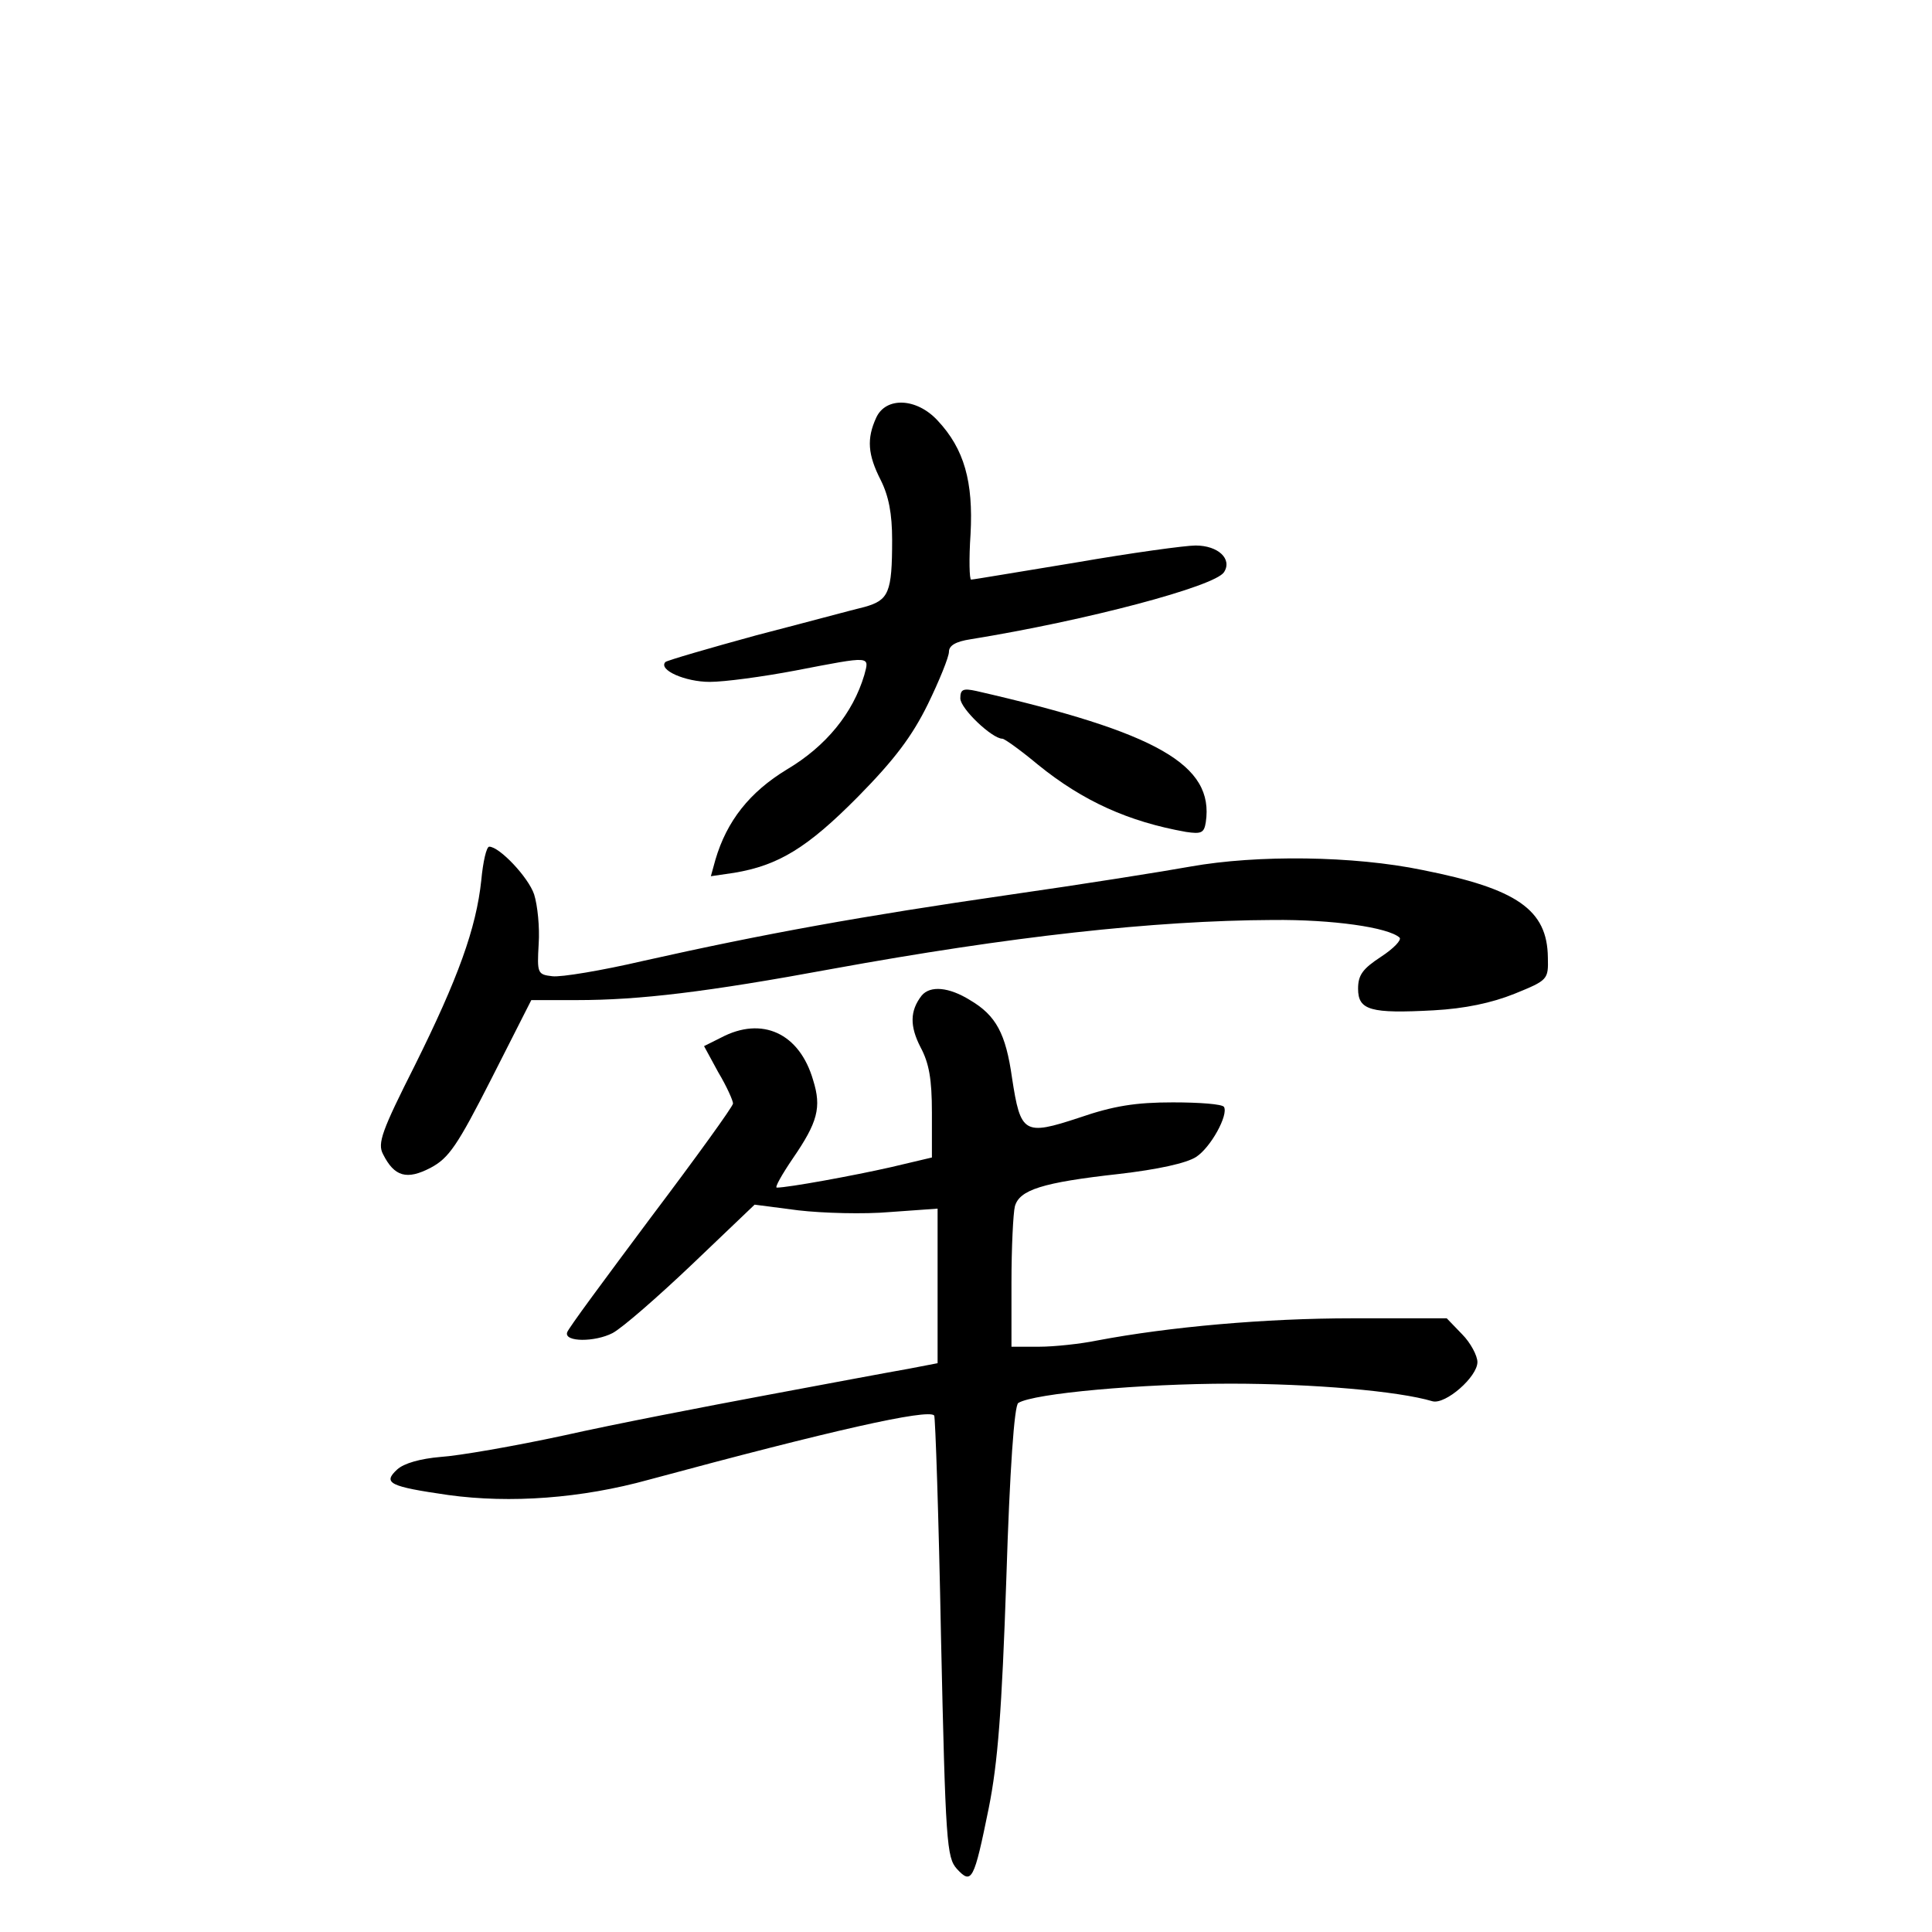 <?xml version="1.0" standalone="no"?>
<!DOCTYPE svg PUBLIC "-//W3C//DTD SVG 20010904//EN"
 "http://www.w3.org/TR/2001/REC-SVG-20010904/DTD/svg10.dtd">
<svg version="1.0" xmlns="http://www.w3.org/2000/svg"
 width="340pt" height="340pt" viewBox="0 0 340 340"
 preserveAspectRatio="xMidYMid meet">
<g transform="translate(0,340) scale(0.1,-0.1)"
fill="#000000" stroke="none">
<path d="M1542 2665 c-17 -37 -15 -65 8 -110 14 -28 20 -59 20 -105 0 -93 -6
-106 -48 -118 -21 -5 -106 -28 -191 -50 -84 -23 -156 -44 -160 -47 -13 -14 35
-35 78 -35 26 0 93 9 151 20 135 26 130 26 121 -8 -20 -67 -67 -125 -136 -166
-66 -40 -106 -91 -126 -159 l-8 -29 41 6 c78 13 129 44 218 134 64 65 95 106
123 163 20 41 37 83 37 92 0 11 12 18 38 22 204 33 430 93 446 118 15 23 -10
47 -50 47 -18 0 -113 -13 -211 -30 -98 -16 -180 -30 -184 -30 -3 0 -4 36 -1
80 5 92 -11 150 -58 200 -37 40 -91 42 -108 5z"/>
<path d="M1690 2171 c0 -18 56 -71 74 -71 4 0 33 -21 63 -46 79 -64 159 -100
260 -118 27 -4 32 -2 35 17 15 101 -85 158 -404 231 -23 5 -28 3 -28 -13z"/>
<path d="M847 1851 c-9 -85 -41 -173 -117 -326 -58 -115 -66 -137 -56 -156 20
-40 42 -46 84 -24 32 17 47 39 107 157 l70 138 80 0 c110 0 228 14 450 55 313
57 565 85 775 86 105 1 203 -13 223 -31 4 -4 -10 -19 -33 -34 -32 -21 -40 -32
-40 -56 0 -38 22 -44 133 -38 55 3 102 13 142 29 59 24 60 25 59 64 -1 84 -54
121 -221 154 -121 25 -290 27 -408 6 -44 -8 -188 -31 -321 -50 -256 -37 -428
-68 -642 -116 -73 -17 -145 -29 -160 -27 -26 3 -27 5 -24 57 2 29 -2 68 -8 87
-10 30 -61 84 -79 84 -5 0 -11 -27 -14 -59z"/>
<path d="M1622 1648 c-21 -27 -21 -54 -2 -91 15 -28 20 -56 20 -115 l0 -79
-72 -17 c-66 -15 -181 -36 -201 -36 -4 0 9 23 28 51 44 64 51 90 36 138 -24
83 -90 113 -162 75 l-30 -15 25 -46 c15 -25 26 -50 26 -55 0 -5 -65 -95 -145
-201 -79 -106 -146 -196 -147 -202 -5 -17 49 -17 80 -1 17 9 79 63 140 121
l110 105 77 -10 c43 -5 116 -7 161 -3 l84 6 0 -136 0 -136 -52 -10 c-29 -5
-141 -26 -248 -46 -107 -20 -268 -51 -357 -71 -88 -19 -186 -36 -218 -38 -35
-3 -64 -11 -76 -22 -26 -24 -14 -30 90 -45 109 -15 234 -6 353 27 322 87 491
125 502 113 2 -2 8 -178 12 -390 8 -362 10 -388 28 -408 26 -28 30 -21 56 107
16 80 23 170 31 405 6 191 14 304 21 308 27 17 218 34 373 34 145 0 296 -13
356 -31 23 -6 79 43 79 69 0 11 -12 34 -27 49 l-27 28 -166 0 c-154 0 -322
-15 -449 -39 -29 -6 -76 -11 -102 -11 l-49 0 0 113 c0 61 3 122 6 134 8 29 48
42 183 57 69 8 119 19 136 30 26 17 57 74 49 88 -3 5 -43 8 -90 8 -65 0 -104
-6 -165 -27 -97 -32 -103 -28 -118 70 -11 78 -28 110 -74 137 -37 23 -70 26
-85 8z"/>
</g>
</svg>
